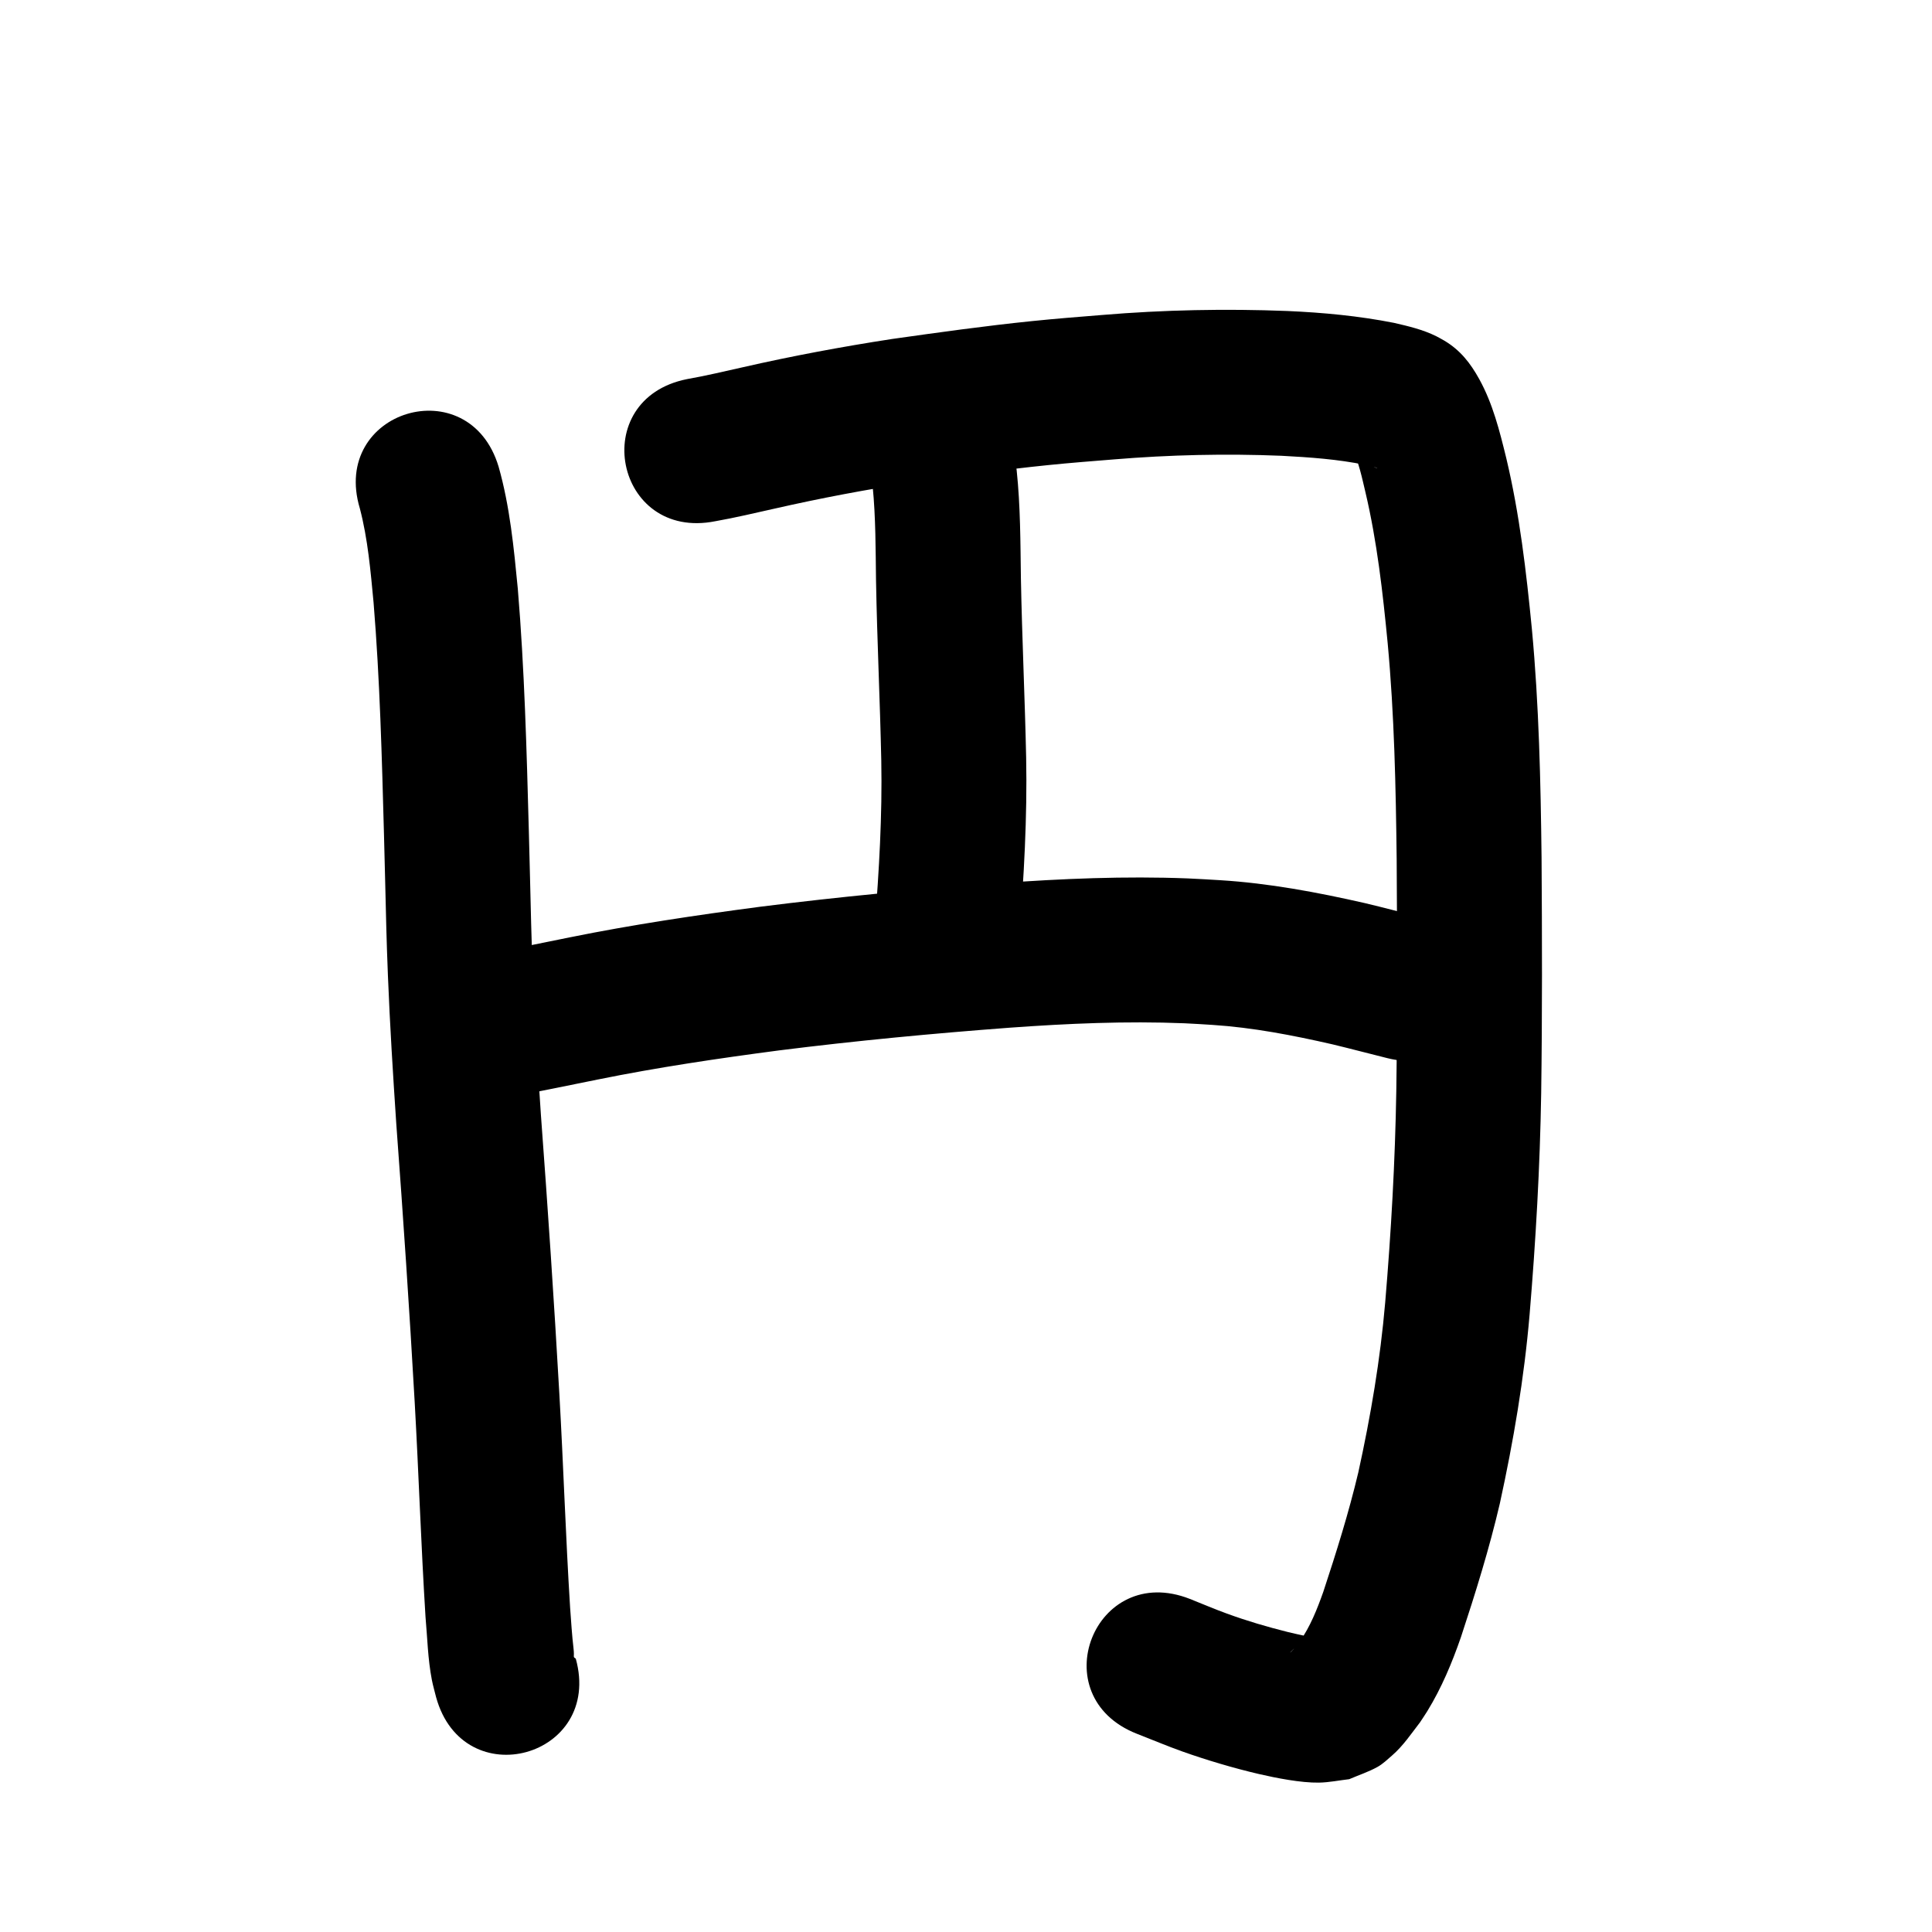 <?xml version="1.0" ?>
<svg xmlns="http://www.w3.org/2000/svg" width="1000" height="1000">
<path d="m 186.256,263.143 c 4.161,15.93 5.55,32.41 7.105,48.747 3.268,39.963 4.303,80.06 5.389,120.127 0.2,7.893 0.404,15.786 0.601,23.68 0.495,19.832 0.637,29.337 1.435,49.279 1.025,25.644 2.627,51.243 4.339,76.848 3.562,47.969 6.801,95.958 9.521,143.982 2.088,37.022 3.294,74.088 5.599,111.097 0.974,10.868 1.2,21.887 3.291,32.634 0.587,3.016 1.465,5.968 2.197,8.952 14.114,51.12 86.409,31.16 72.295,-19.96 v 0 c -1.739,-1.235 -0.564,-0.279 -1.18,-5.39 -0.765,-6.345 -1.293,-14.717 -1.749,-20.91 -2.308,-36.865 -3.469,-73.789 -5.574,-110.666 -2.737,-48.28 -5.985,-96.526 -9.569,-144.751 -1.662,-24.774 -3.218,-49.544 -4.214,-74.356 -0.787,-19.606 -0.928,-29.06 -1.417,-48.662 -0.198,-7.936 -0.403,-15.873 -0.605,-23.809 -1.134,-41.784 -2.235,-83.598 -5.706,-125.268 -2.056,-21.212 -4.099,-42.59 -9.937,-63.169 -15.27,-50.787 -87.094,-29.192 -71.824,21.595 z"/>
<path d="m 370.276,269.781 c 10.218,-1.804 20.315,-4.213 30.438,-6.474 23.951,-5.463 48.067,-9.995 72.346,-13.709 23.064,-3.247 46.137,-6.489 69.313,-8.849 12.101,-1.232 22.011,-1.975 34.131,-2.96 28.87,-2.387 57.859,-3.062 86.799,-1.879 14.549,0.777 29.129,1.767 43.419,4.728 1.999,0.685 4.232,0.805 6.174,1.684 0.102,0.046 -0.226,-0.015 -0.333,-0.051 -0.463,-0.155 -0.925,-0.318 -1.371,-0.518 -0.668,-0.3 -1.31,-0.655 -1.965,-0.982 -2.764,-1.59 -5.01,-3.544 -7.171,-5.943 -0.949,-1.053 -1.719,-2.254 -2.576,-3.383 -0.071,-0.094 -0.261,-0.392 -0.208,-0.287 0.226,0.45 0.485,0.882 0.728,1.323 3.392,6.984 4.947,14.745 6.74,22.248 6.05,25.683 8.981,51.931 11.515,78.149 3.457,37.167 4.221,74.488 4.66,111.788 0.252,40.034 0.383,80.07 -0.193,120.101 -0.605,36.484 -2.677,72.918 -5.736,109.273 -2.54,29.662 -7.536,59.028 -13.927,88.082 -4.952,20.892 -11.385,41.398 -18.113,61.776 -3.203,9.015 -6.764,18.095 -12.334,25.948 -1.379,1.66 -2.647,3.424 -4.183,4.949 -0.188,0.187 -0.802,0.69 -0.62,0.498 3.542,-3.748 2.842,-2.593 9.04,-6.238 1.05,-0.442 3.464,-0.23 3.15,-1.325 -0.355,-1.238 -2.514,-0.56 -3.77,-0.84 -3.164,-0.705 -6.347,-1.325 -9.491,-2.117 -11.103,-2.796 -20.884,-5.644 -31.735,-9.594 -6.442,-2.345 -12.746,-5.054 -19.119,-7.581 -49.363,-19.385 -76.778,50.425 -27.415,69.81 v 0 c 7.783,3.032 15.483,6.284 23.348,9.097 12.249,4.38 26.979,8.754 39.765,11.72 8.877,2.059 21.788,4.612 31.113,4.456 5.251,-0.088 10.437,-1.183 15.656,-1.775 4.856,-2.102 9.939,-3.745 14.569,-6.307 2.823,-1.563 5.178,-3.862 7.619,-5.972 5.672,-4.904 9.951,-11.302 14.484,-17.188 1.253,-1.922 2.561,-3.81 3.76,-5.766 7.349,-11.981 12.806,-25.029 17.389,-38.28 7.522,-22.824 14.69,-45.798 20.149,-69.215 7.051,-32.288 12.613,-64.908 15.403,-97.865 3.186,-38.085 5.372,-76.25 5.991,-114.47 0.579,-40.685 0.46,-81.375 0.195,-122.062 -0.469,-39.425 -1.327,-78.872 -5.006,-118.154 -2.902,-29.726 -6.34,-59.47 -13.277,-88.573 -3.42,-13.95 -6.938,-28.078 -13.932,-40.752 -4.598,-8.337 -9.856,-15.091 -18.172,-20.015 -1.378,-0.756 -2.725,-1.571 -4.133,-2.269 -6.888,-3.416 -14.421,-5.191 -21.868,-6.904 -18.215,-3.601 -36.696,-5.333 -55.24,-6.143 -31.963,-1.239 -63.976,-0.603 -95.862,2.067 -13.395,1.092 -22.931,1.802 -36.347,3.174 -24.204,2.475 -48.303,5.852 -72.39,9.256 -25.942,3.994 -51.723,8.804 -77.317,14.645 -9.567,2.137 -19.107,4.423 -28.765,6.121 -52.008,10.378 -37.331,83.928 14.677,73.55 z"/>
<path d="m 451.694,251.79 c 1.589,16.147 1.509,32.412 1.733,48.62 0.558,31.107 2.07,62.183 2.724,93.288 0.546,28.485 -1.147,56.937 -3.382,85.318 -4.152,52.87 70.617,58.743 74.77,5.872 v 0 c 2.418,-30.862 4.208,-61.803 3.595,-92.776 -0.658,-30.922 -2.129,-61.816 -2.714,-92.739 -0.258,-18.635 -0.24,-37.329 -2.187,-55.884 -5.869,-52.707 -80.409,-44.407 -74.539,8.301 z"/>
<path d="m 266.07,567.34 c 14.49,-2.601 28.877,-5.73 43.319,-8.582 31.029,-6.293 62.353,-10.921 93.731,-15.054 39.761,-5.013 79.665,-8.781 119.625,-11.78 30.025,-2.166 60.154,-3.5 90.254,-2.282 4.827,0.195 9.645,0.556 14.468,0.834 21.03,1.364 41.707,5.384 62.207,10.071 9.508,2.281 18.955,4.804 28.445,7.155 51.481,12.736 69.493,-60.069 18.012,-72.805 v 0 c -9.936,-2.454 -19.819,-5.12 -29.781,-7.473 -24.599,-5.597 -49.436,-10.259 -74.665,-11.83 -5.62,-0.31 -11.236,-0.711 -16.861,-0.93 -32.584,-1.27 -65.198,0.121 -97.7,2.471 -41.357,3.114 -82.658,7.007 -123.81,12.212 -32.963,4.353 -65.868,9.225 -98.465,15.834 -14.734,2.914 -29.417,6.081 -44.196,8.76 -51.9,10.902 -36.482,84.3 15.418,73.398 z"/>
</svg>
